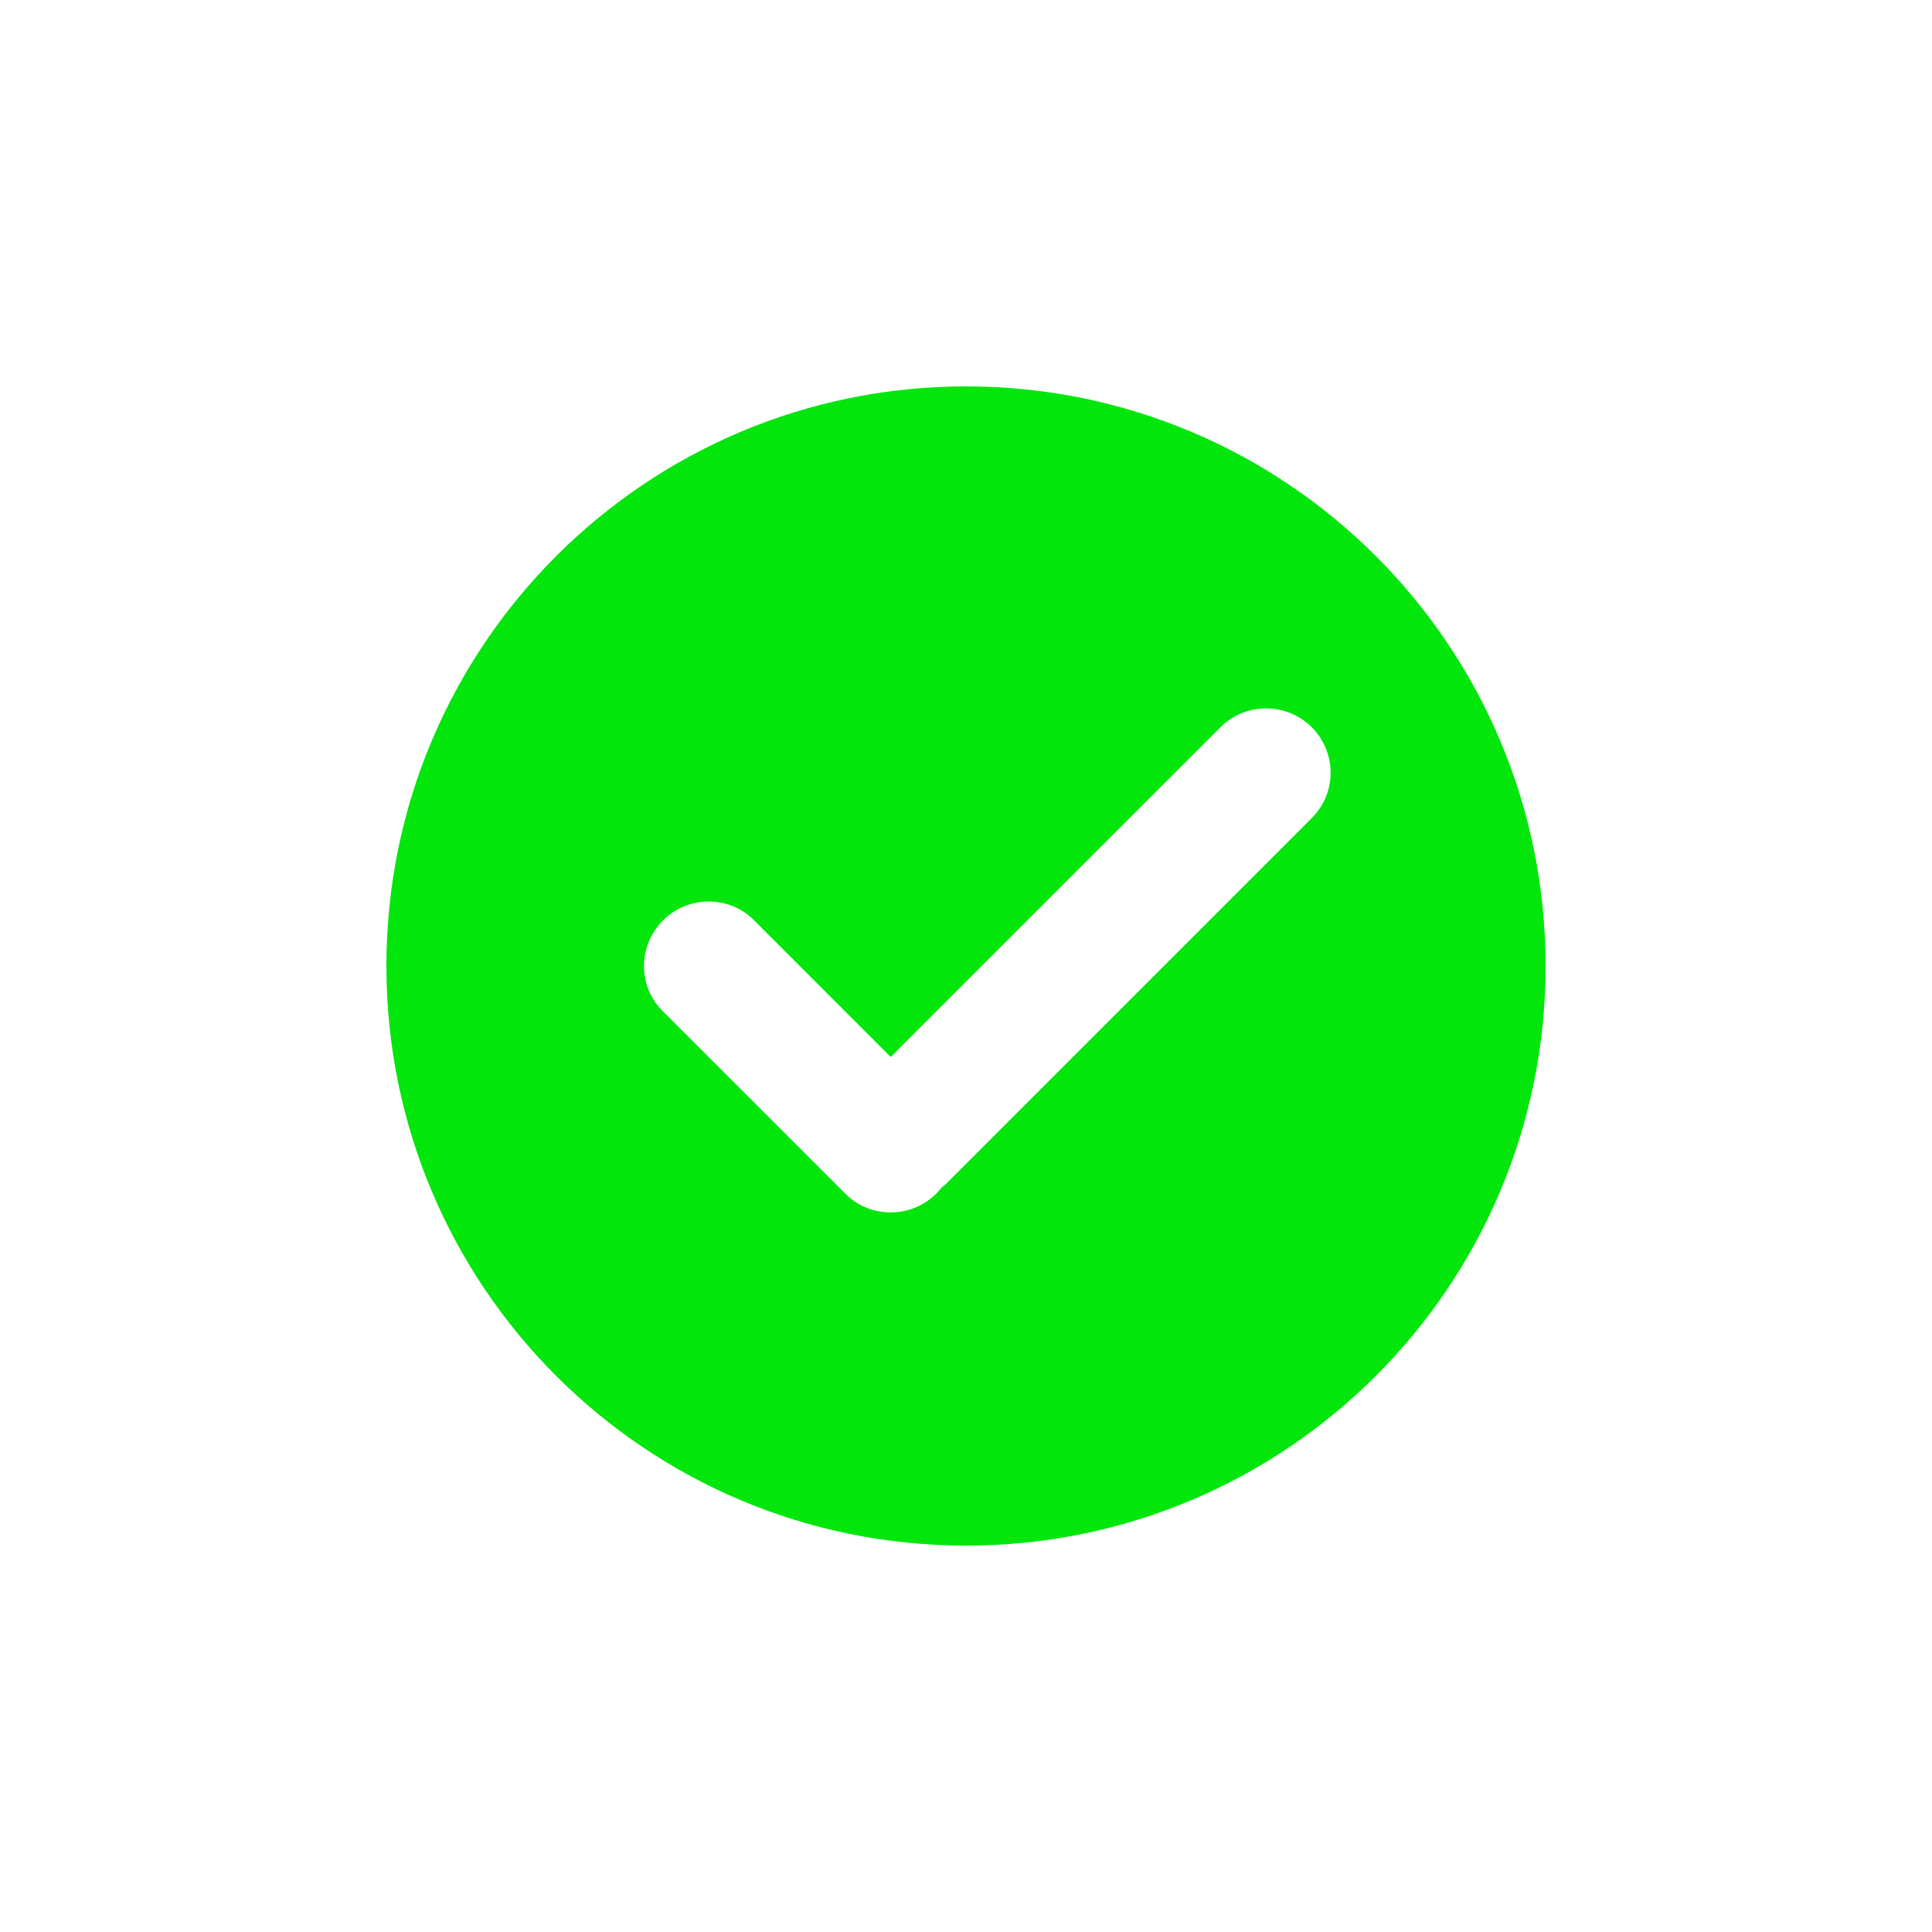 <?xml version="1.0" encoding="UTF-8"?>
<svg width="30px" height="30px" viewBox="0 0 30 30" version="1.1" xmlns="http://www.w3.org/2000/svg" xmlns:xlink="http://www.w3.org/1999/xlink">
    <!-- Generator: Sketch 42 (36781) - http://www.bohemiancoding.com/sketch -->
    <title>status/complete</title>
    <desc>Created with Sketch.</desc>
    <defs></defs>
    <g id="Symbols" stroke="none" stroke-width="1" fill="none" fill-rule="evenodd">
        <g id="status/complete" fill="#02E60C">
            <path d="M13.831,16.413 L11.704,14.285 C11.322,13.903 10.686,13.901 10.296,14.291 C9.903,14.684 9.902,15.312 10.289,15.699 L13.131,18.54 C13.512,18.922 14.148,18.924 14.538,18.534 C14.567,18.505 14.594,18.475 14.619,18.443 C14.649,18.419 14.679,18.393 14.707,18.366 L20.37,12.702 C20.759,12.313 20.76,11.684 20.367,11.291 C19.976,10.901 19.338,10.906 18.956,11.288 L13.831,16.413 Z M15,6 C19.972,6 24,10.028 24,15 C24,19.972 19.972,24 15,24 C10.028,24 6,19.972 6,15 C6,10.028 10.028,6 15,6 Z" id="Combined-Shape"></path>
        </g>
    </g>
</svg>